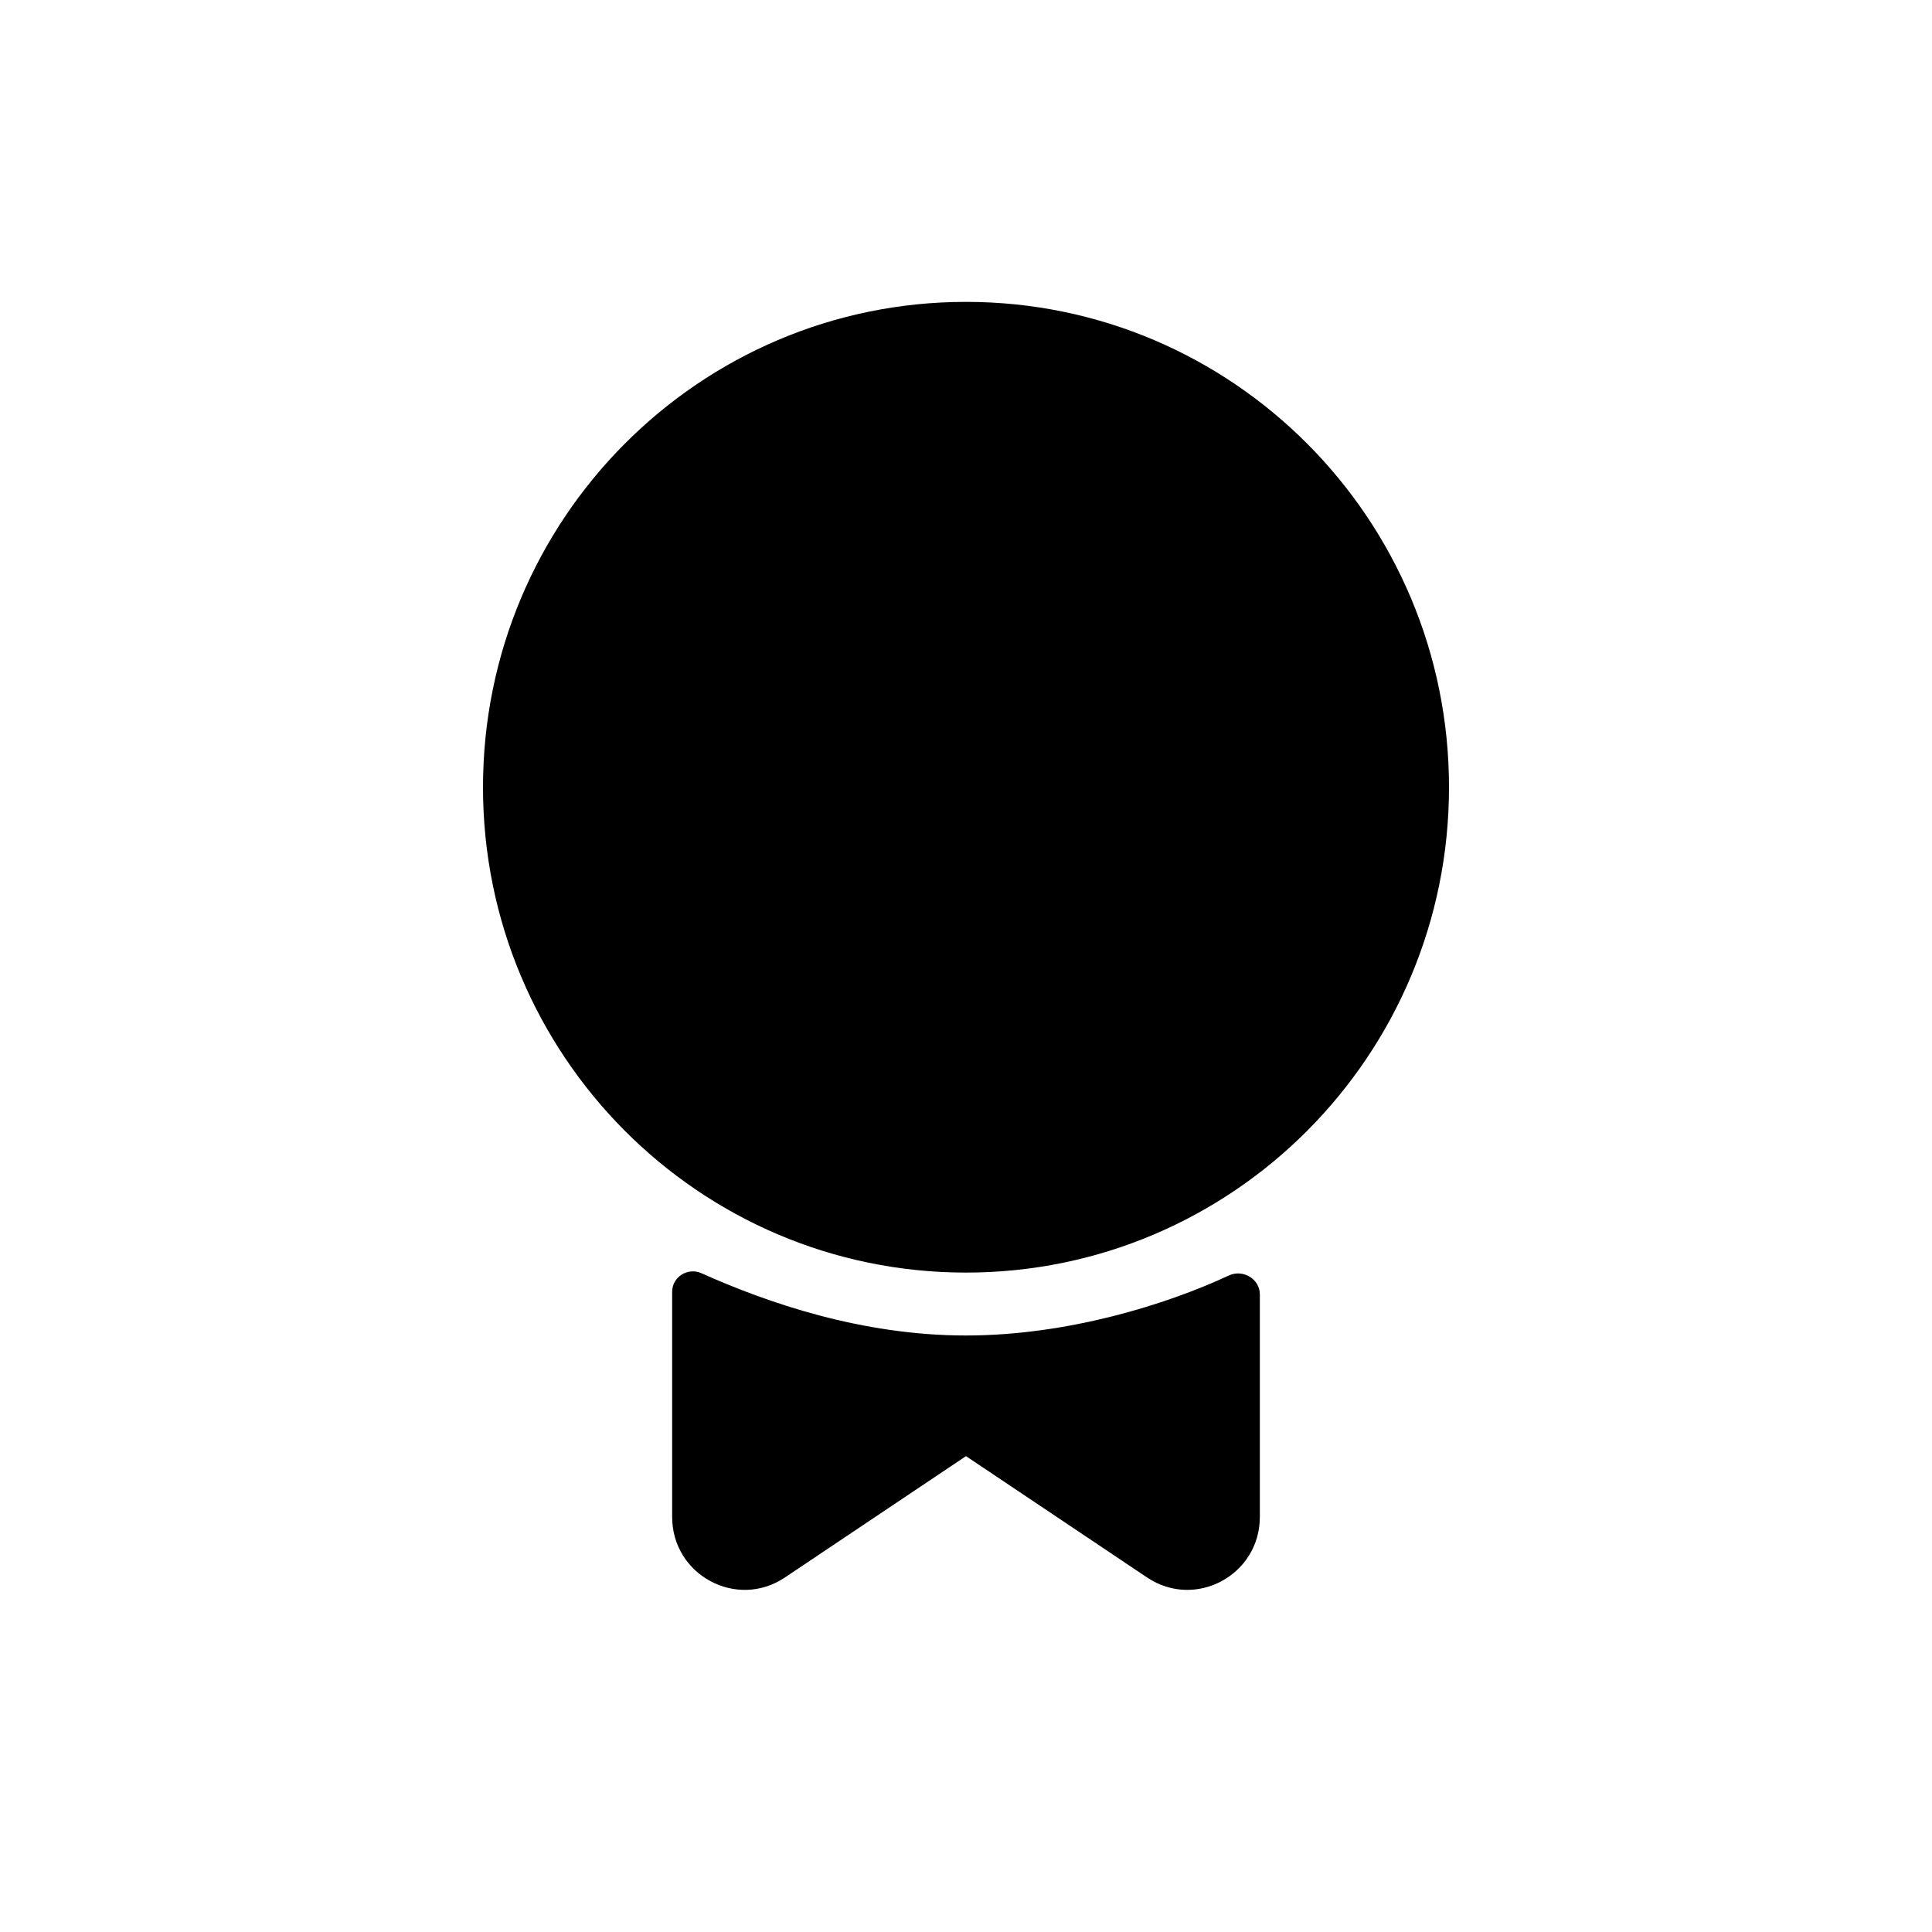 <svg width="32" height="32" viewBox="0 0 32 32" fill="none" xmlns="http://www.w3.org/2000/svg">
<path d="M16 21.078C20.418 21.078 24 17.479 24 13.039C24 8.599 20.418 5 16 5C11.582 5 8 8.599 8 13.039C8 17.479 11.582 21.078 16 21.078Z" fill="black"/>
<path d="M11.617 21.088C11.392 20.988 11.133 21.149 11.133 21.396V25.125C11.133 26.089 12.201 26.663 12.999 26.129L16 24.118L19.001 26.129C19.799 26.663 20.867 26.089 20.867 25.125V21.439C20.867 21.182 20.586 21.018 20.354 21.126C19.327 21.605 17.682 22.12 16 22.12C14.274 22.12 12.709 21.578 11.617 21.088Z" fill="black"/>
</svg>
